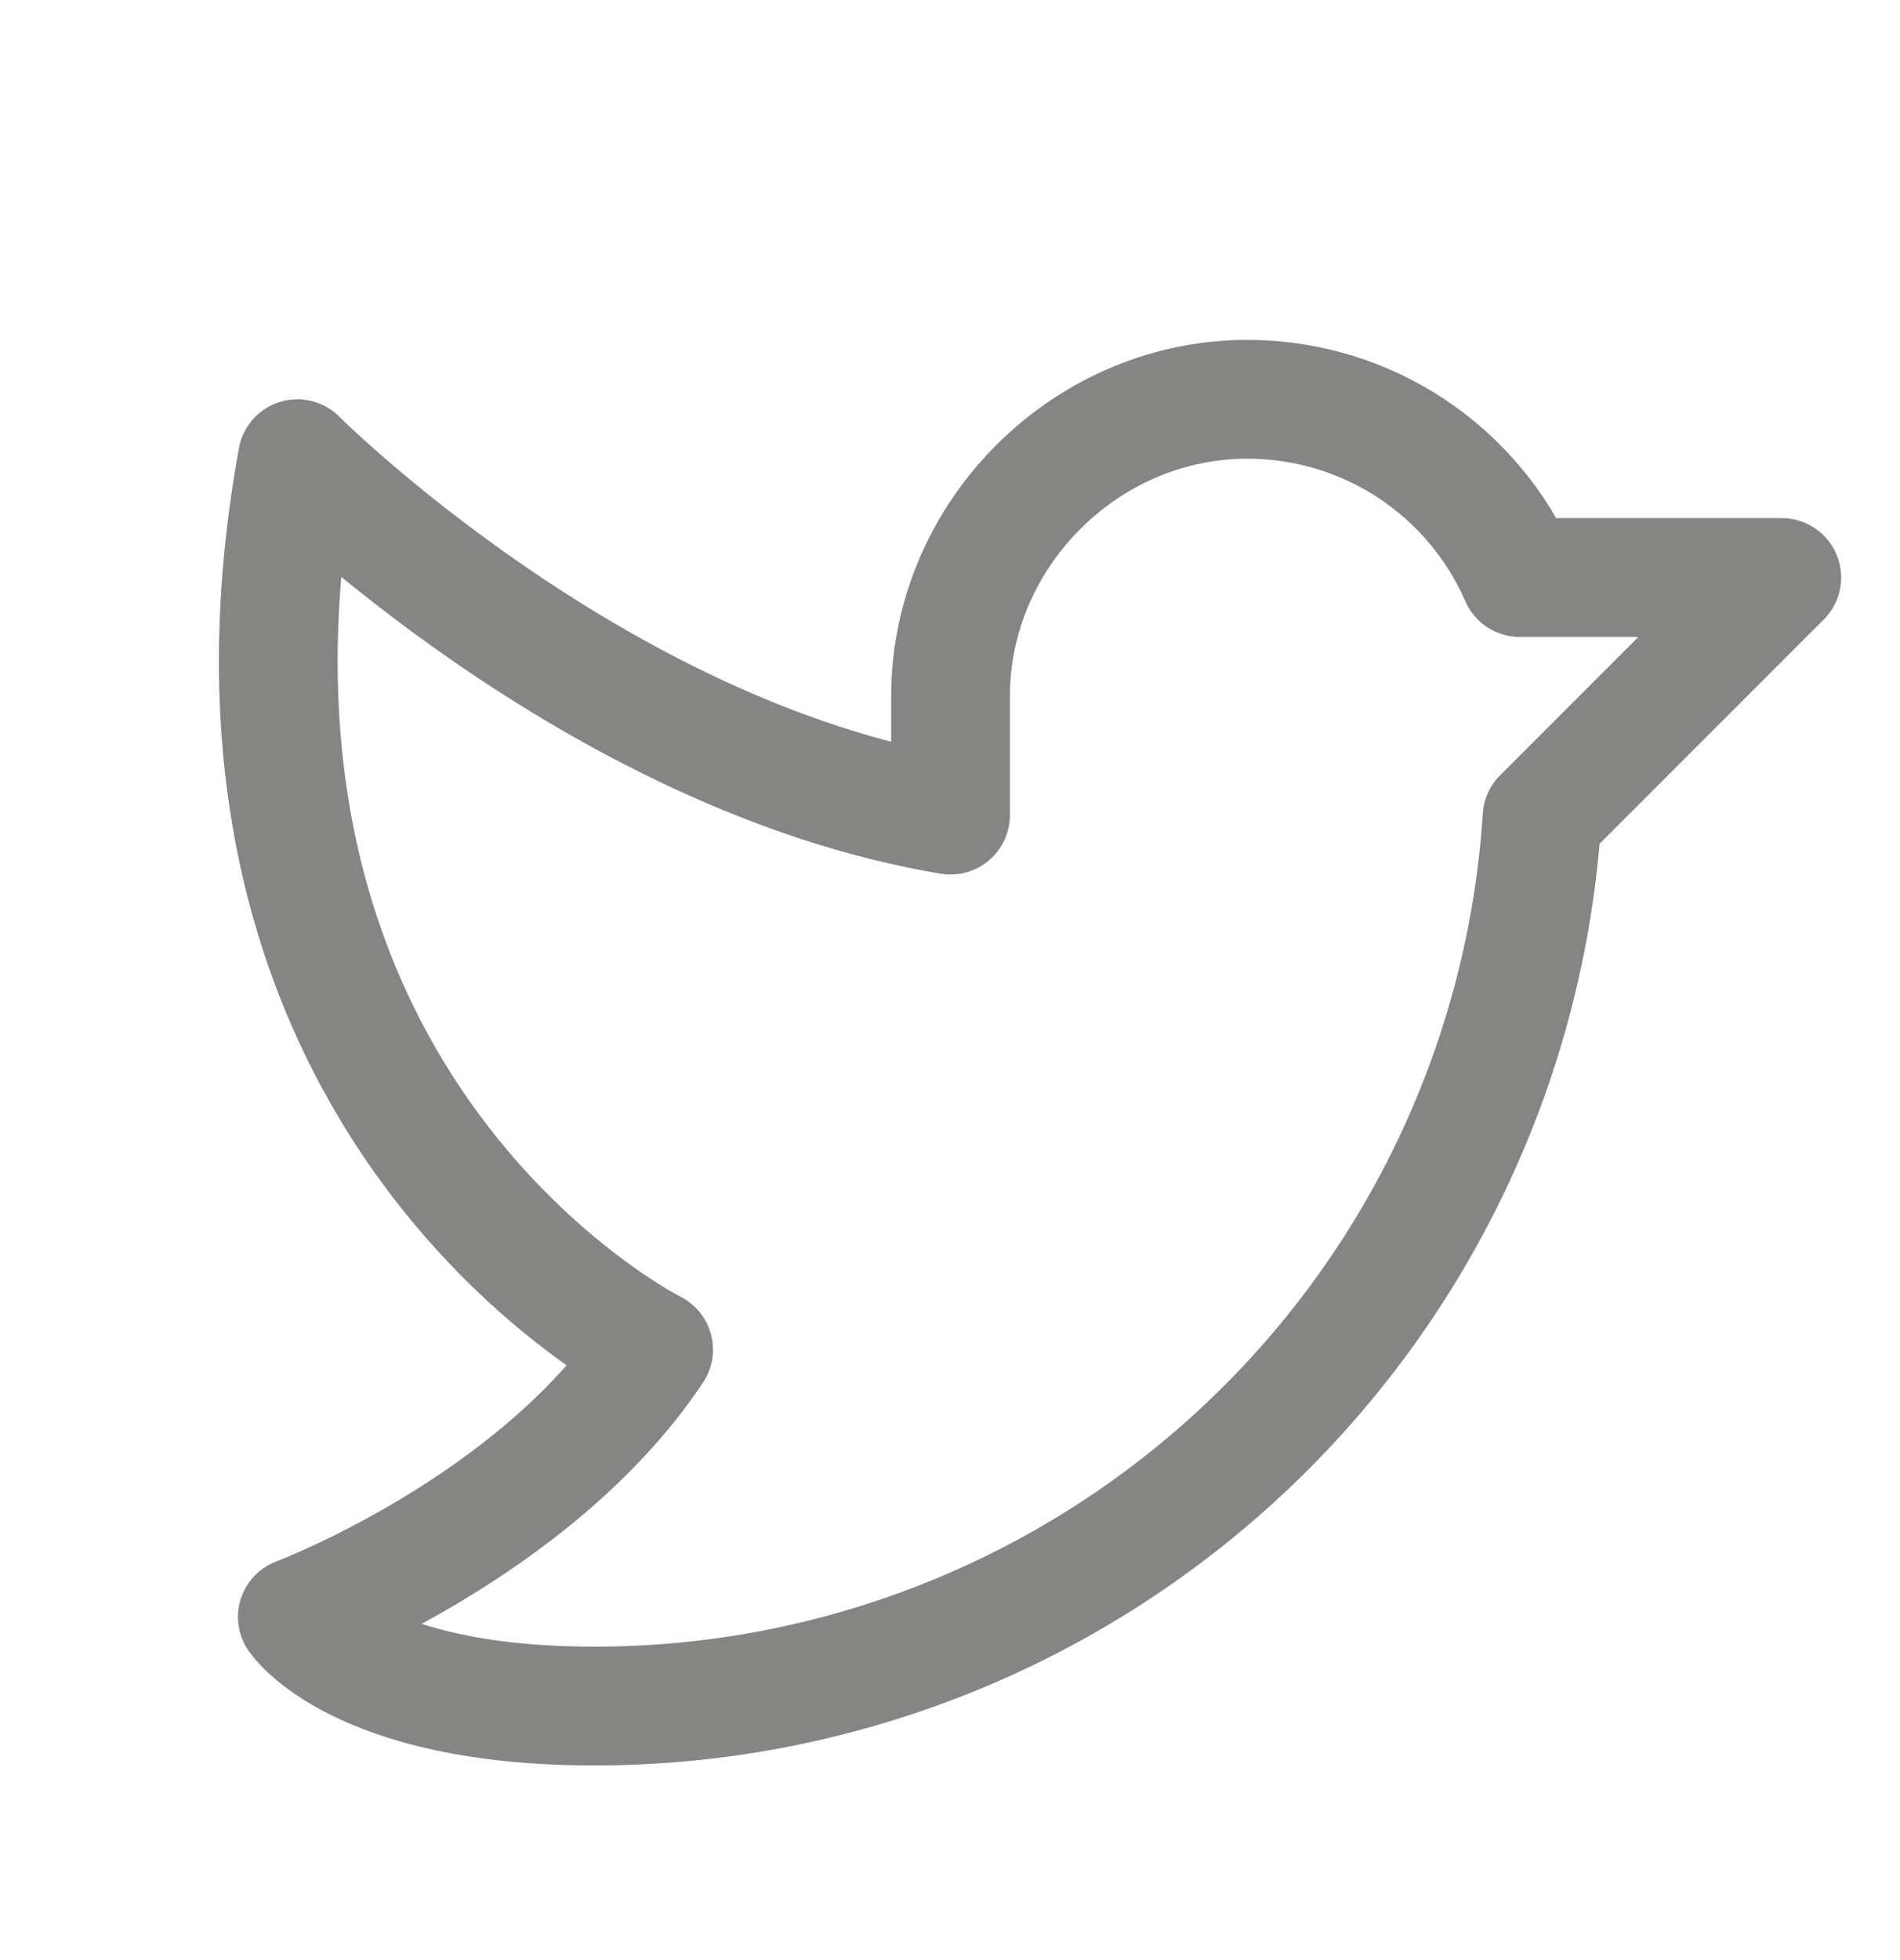 <svg width="32" height="33" viewBox="0 0 32 33" fill="none" xmlns="http://www.w3.org/2000/svg">
<path d="M16.009 11.723C16.009 8.973 18.321 6.686 21.071 6.723C22.034 6.734 22.973 7.023 23.776 7.555C24.579 8.088 25.211 8.84 25.596 9.723H30.009L25.971 13.761C25.71 17.816 23.915 21.621 20.95 24.4C17.985 27.179 14.073 28.725 10.008 28.723C6.008 28.723 5.008 27.223 5.008 27.223C5.008 27.223 9.008 25.723 11.008 22.723C11.008 22.723 3.008 18.723 5.008 7.723C5.008 7.723 10.008 12.723 16.009 13.723V11.723Z" stroke="#858584" stroke-width="2" stroke-linecap="round" stroke-linejoin="round"/>
</svg>
